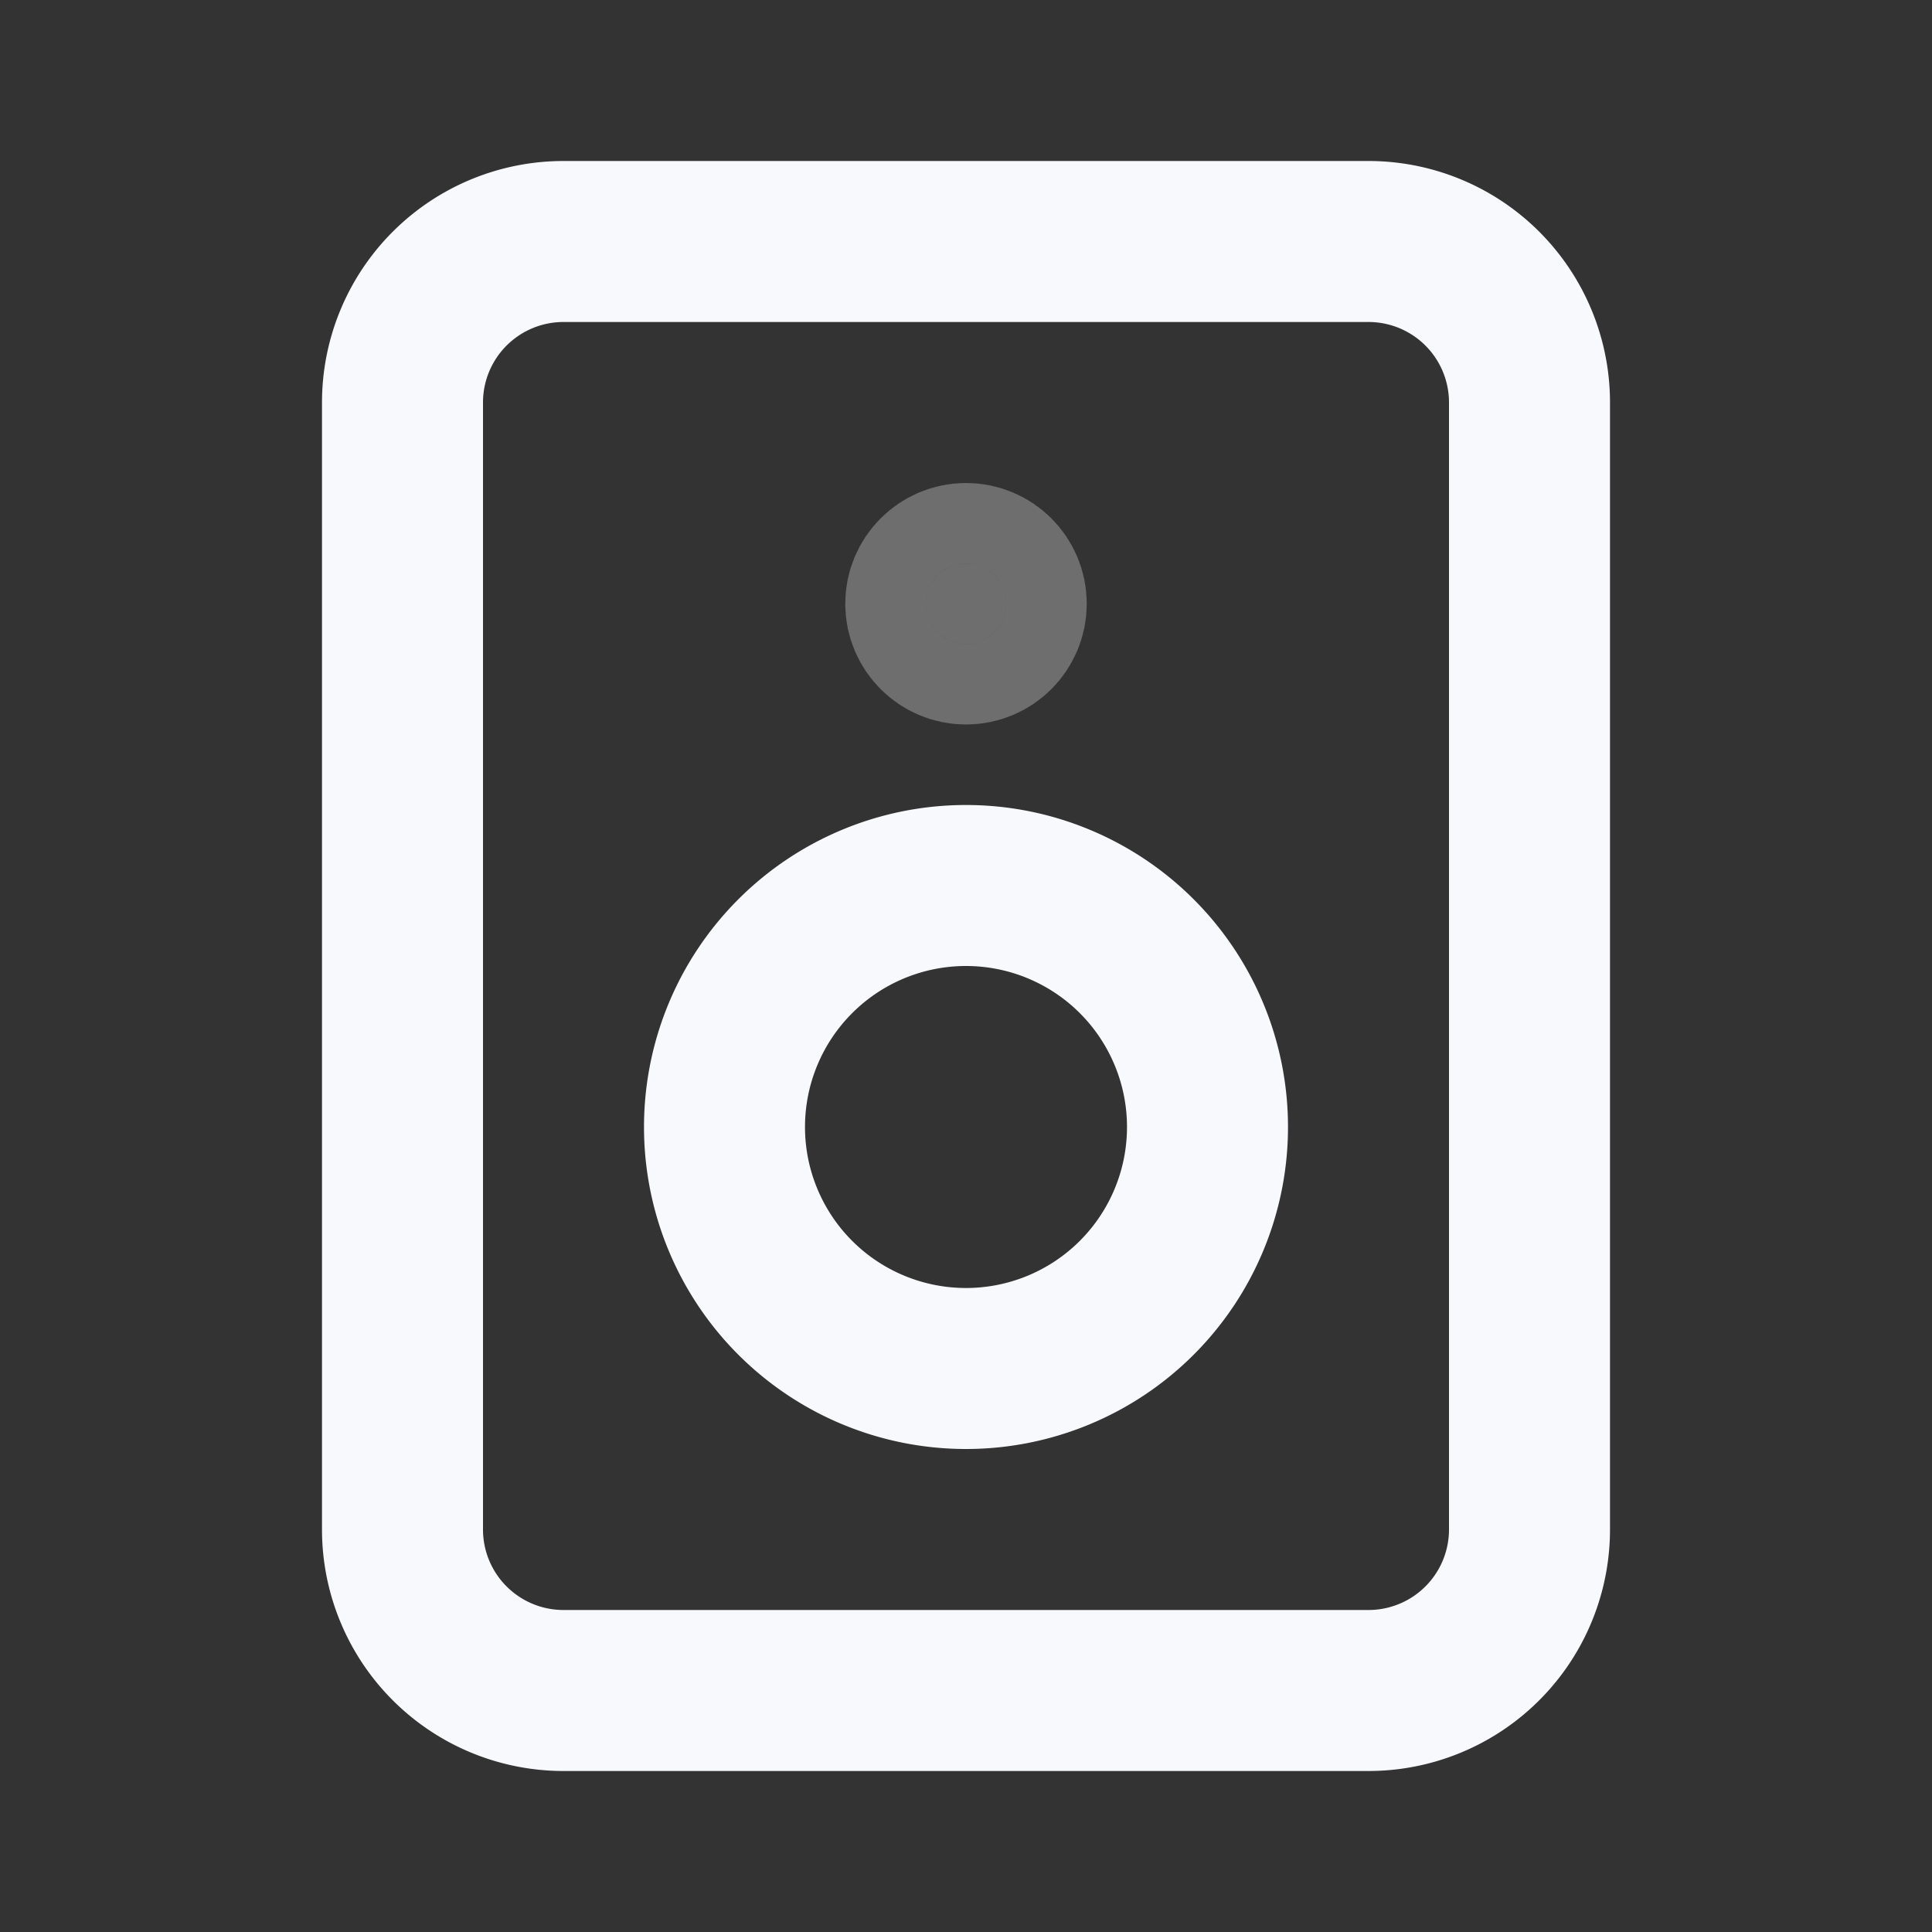 <svg xmlns="http://www.w3.org/2000/svg" width="24" height="24" fill="none"><rect width="100%" height="100%" fill="#333333" stroke="none"/><circle cx="12" cy="7.5" r=".5" fill="#F7F9FC" stroke="#F7F9FC" stroke-width="2" opacity=".3"/><path stroke="#F7F9FC" stroke-width="2" d="M5 5a2 2 0 0 1 2-2h10a2 2 0 0 1 2 2v14a2 2 0 0 1-2 2H7a2 2 0 0 1-2-2z"/><path stroke="#F7F9FC" stroke-width="2" d="M15 14a3 3 0 1 1-6 0 3 3 0 0 1 6 0Z"/></svg>